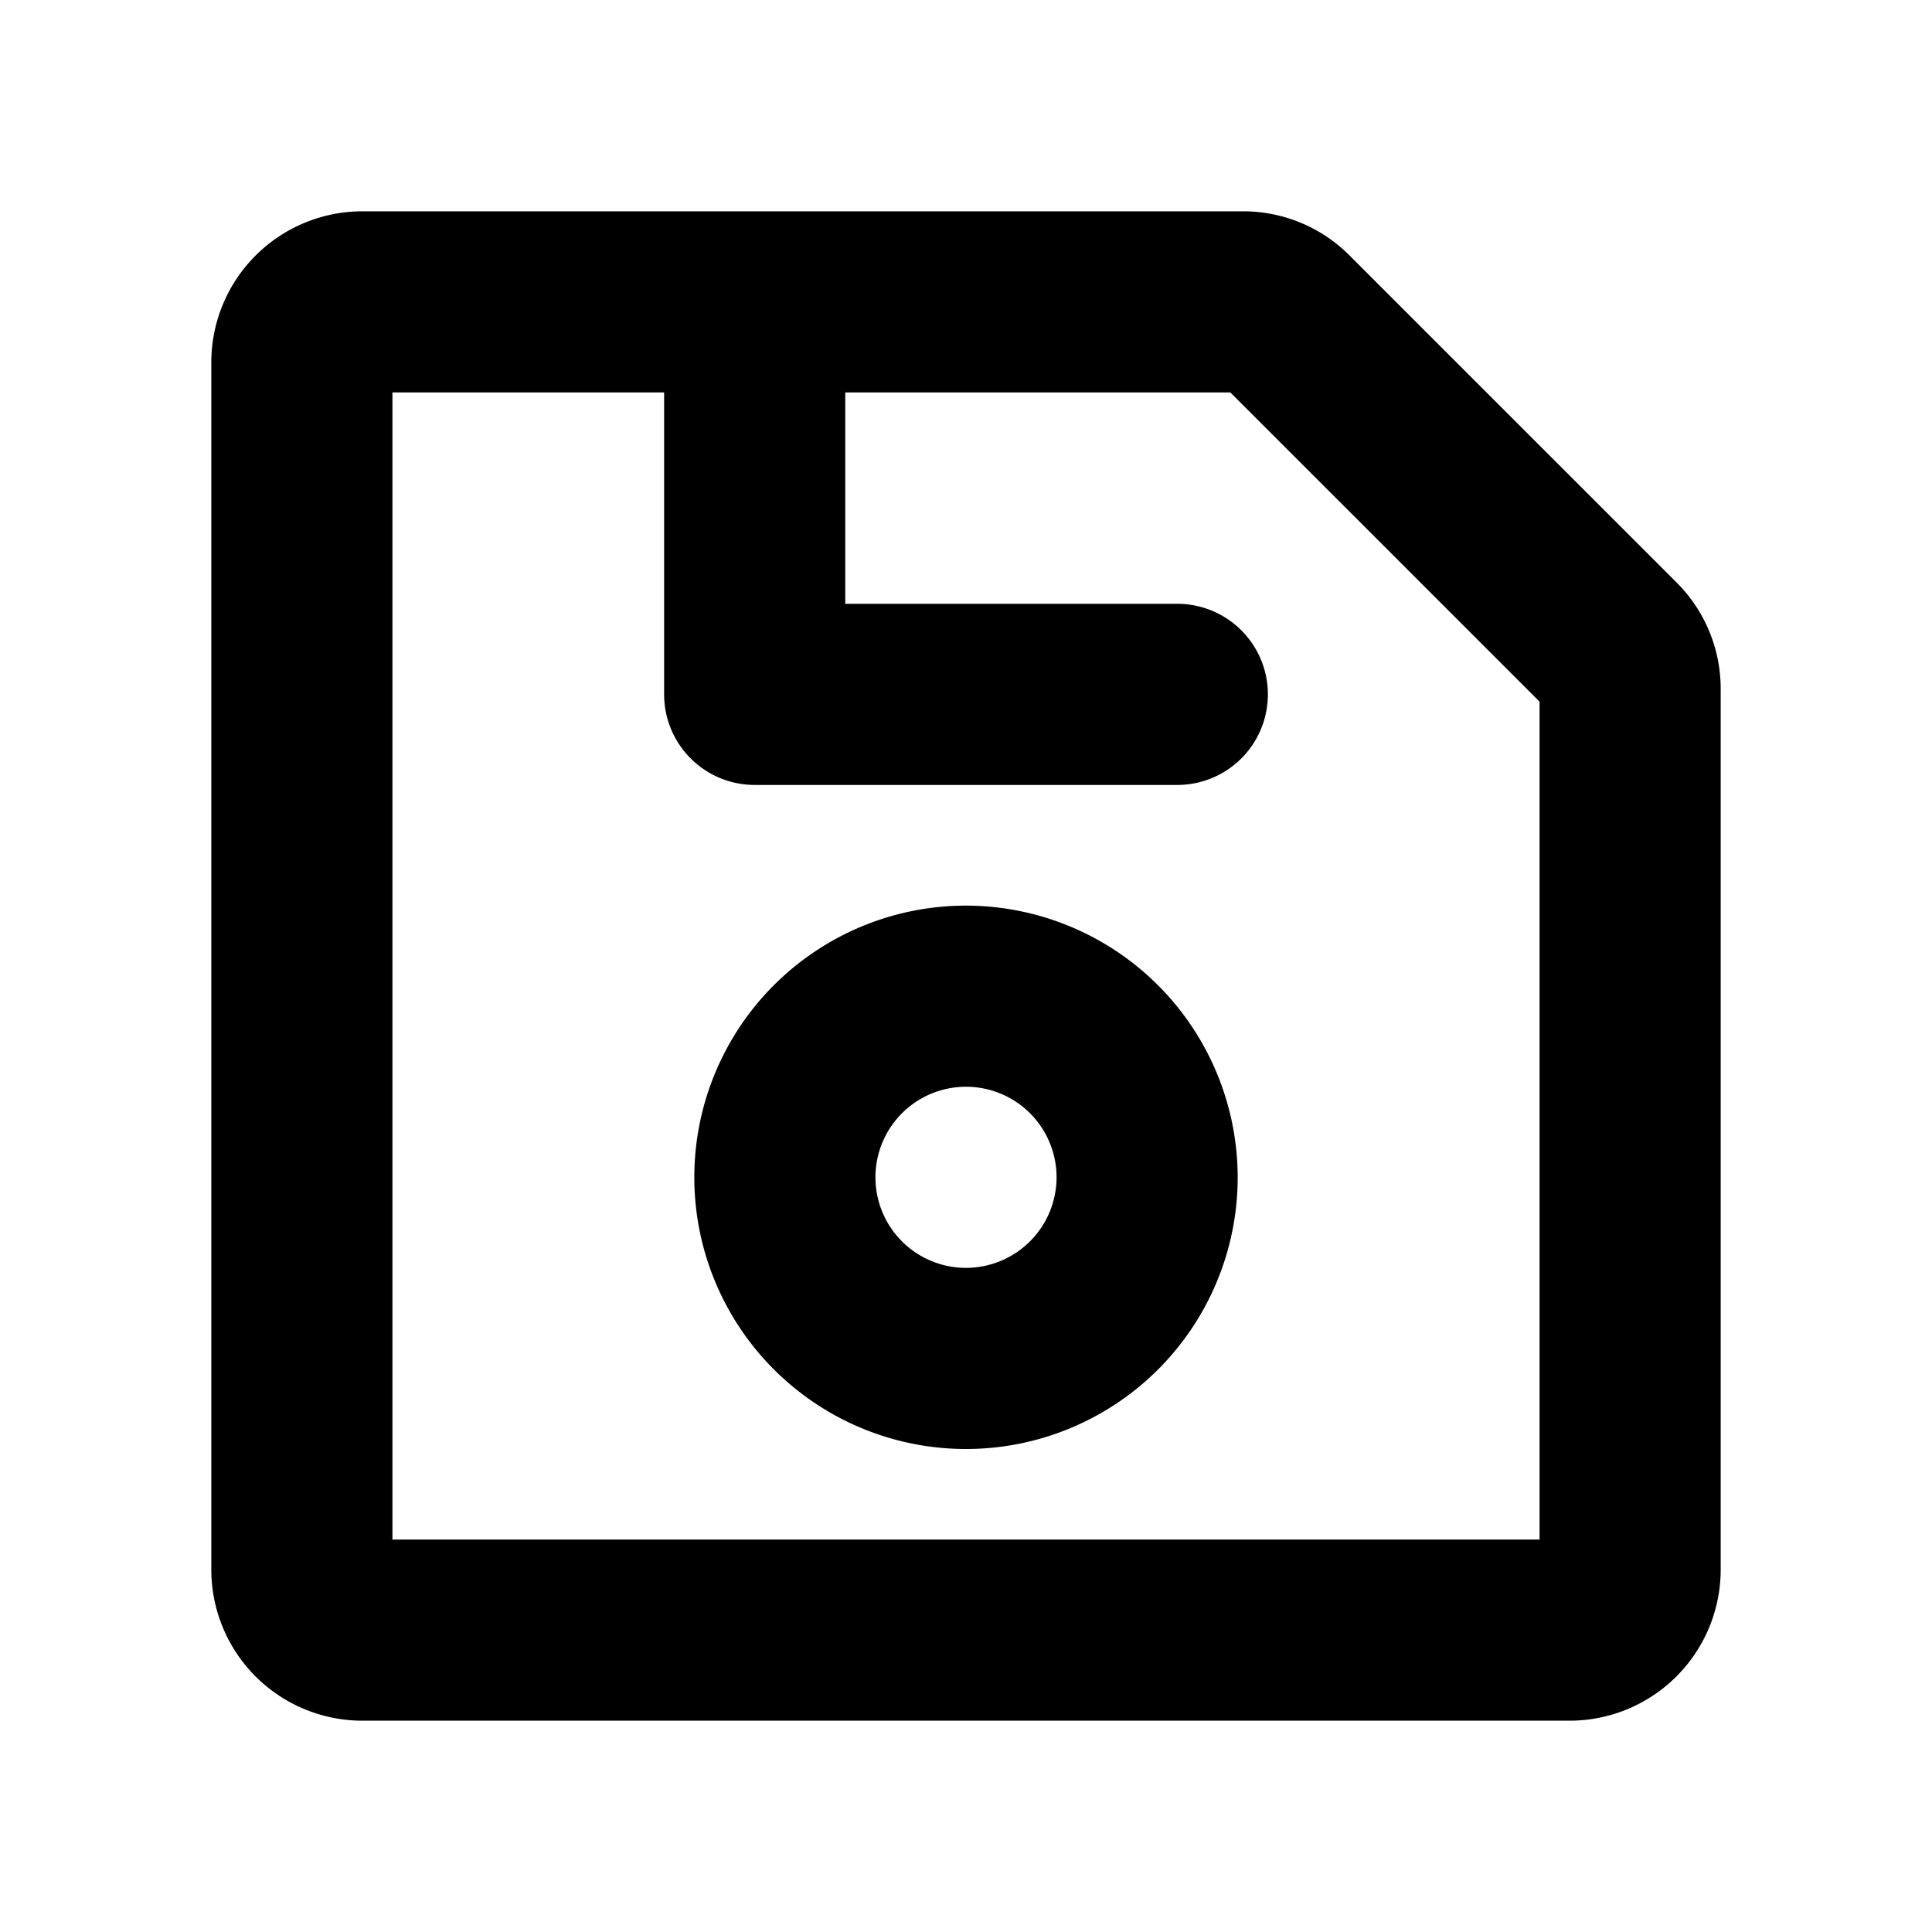 <svg xmlns="http://www.w3.org/2000/svg" viewBox="0 0 256 256" fill="currentColor"><path d="M222.143,77.172,178.831,33.861a19.868,19.868,0,0,0-14.145-5.861H48a20.022,20.022,0,0,0-20,20v160a20.022,20.022,0,0,0,20,20H208a20.022,20.022,0,0,0,20-20V91.314A19.869,19.869,0,0,0,222.143,77.172ZM204,204H52v-152H88V92.009a12.001,12.001,0,0,0,12,12h56a12,12,0,0,0,0-24H112V52h51.028L204,92.97Zm-76-84a36,36,0,1,0,36,36A36.041,36.041,0,0,0,128,120Zm0,48a12,12,0,1,1,12-12A12.013,12.013,0,0,1,128,168Z"/></svg>